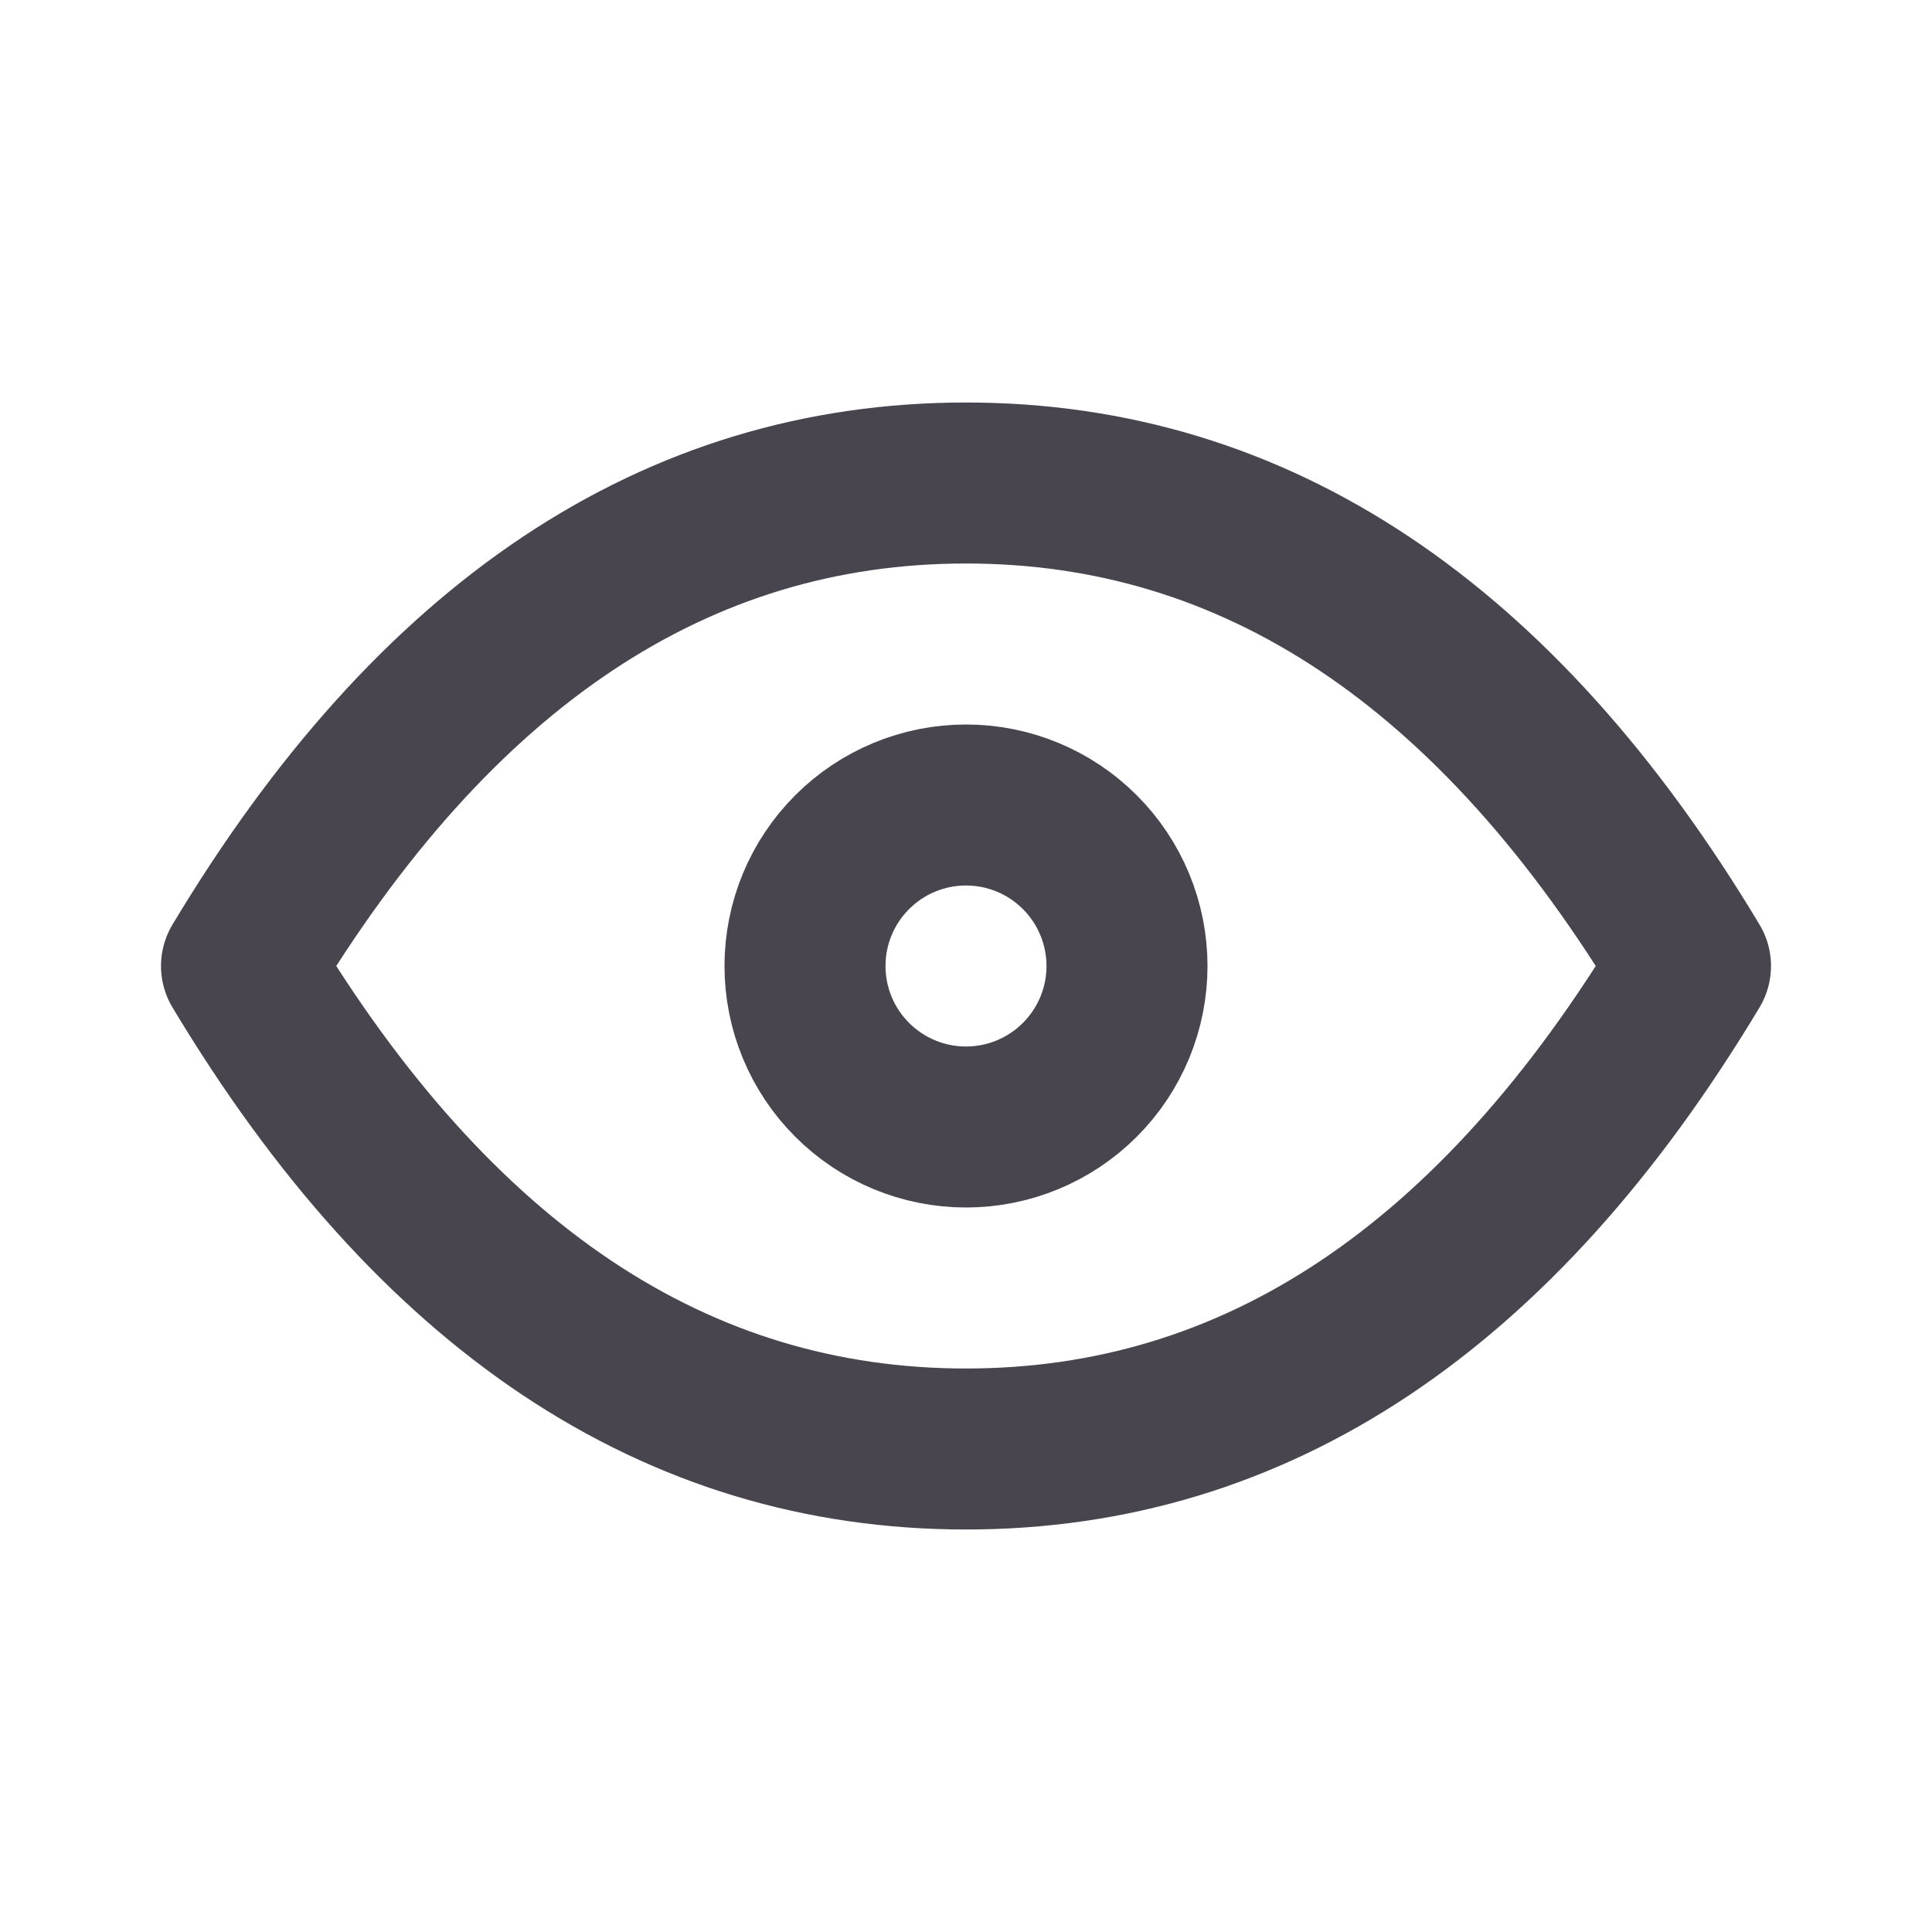 <svg width="48" height="48" viewBox="0 0 48 48" fill="none" xmlns="http://www.w3.org/2000/svg">
<g id="tabler-icon-eye">
<g id="Vector">
<path d="M20 24C20 25.061 20.421 26.078 21.172 26.828C21.922 27.579 22.939 28 24 28C25.061 28 26.078 27.579 26.828 26.828C27.579 26.078 28 25.061 28 24C28 22.939 27.579 21.922 26.828 21.172C26.078 20.421 25.061 20 24 20C22.939 20 21.922 20.421 21.172 21.172C20.421 21.922 20 22.939 20 24Z" stroke="#49454F" stroke-width="4" stroke-linecap="round" stroke-linejoin="round"/>
<path d="M42 24C37.2 32 31.2 36 24 36C16.8 36 10.8 32 6 24C10.8 16 16.8 12 24 12C31.2 12 37.2 16 42 24Z" stroke="#49454F" stroke-width="4" stroke-linecap="round" stroke-linejoin="round"/>
</g>
</g>
</svg>
